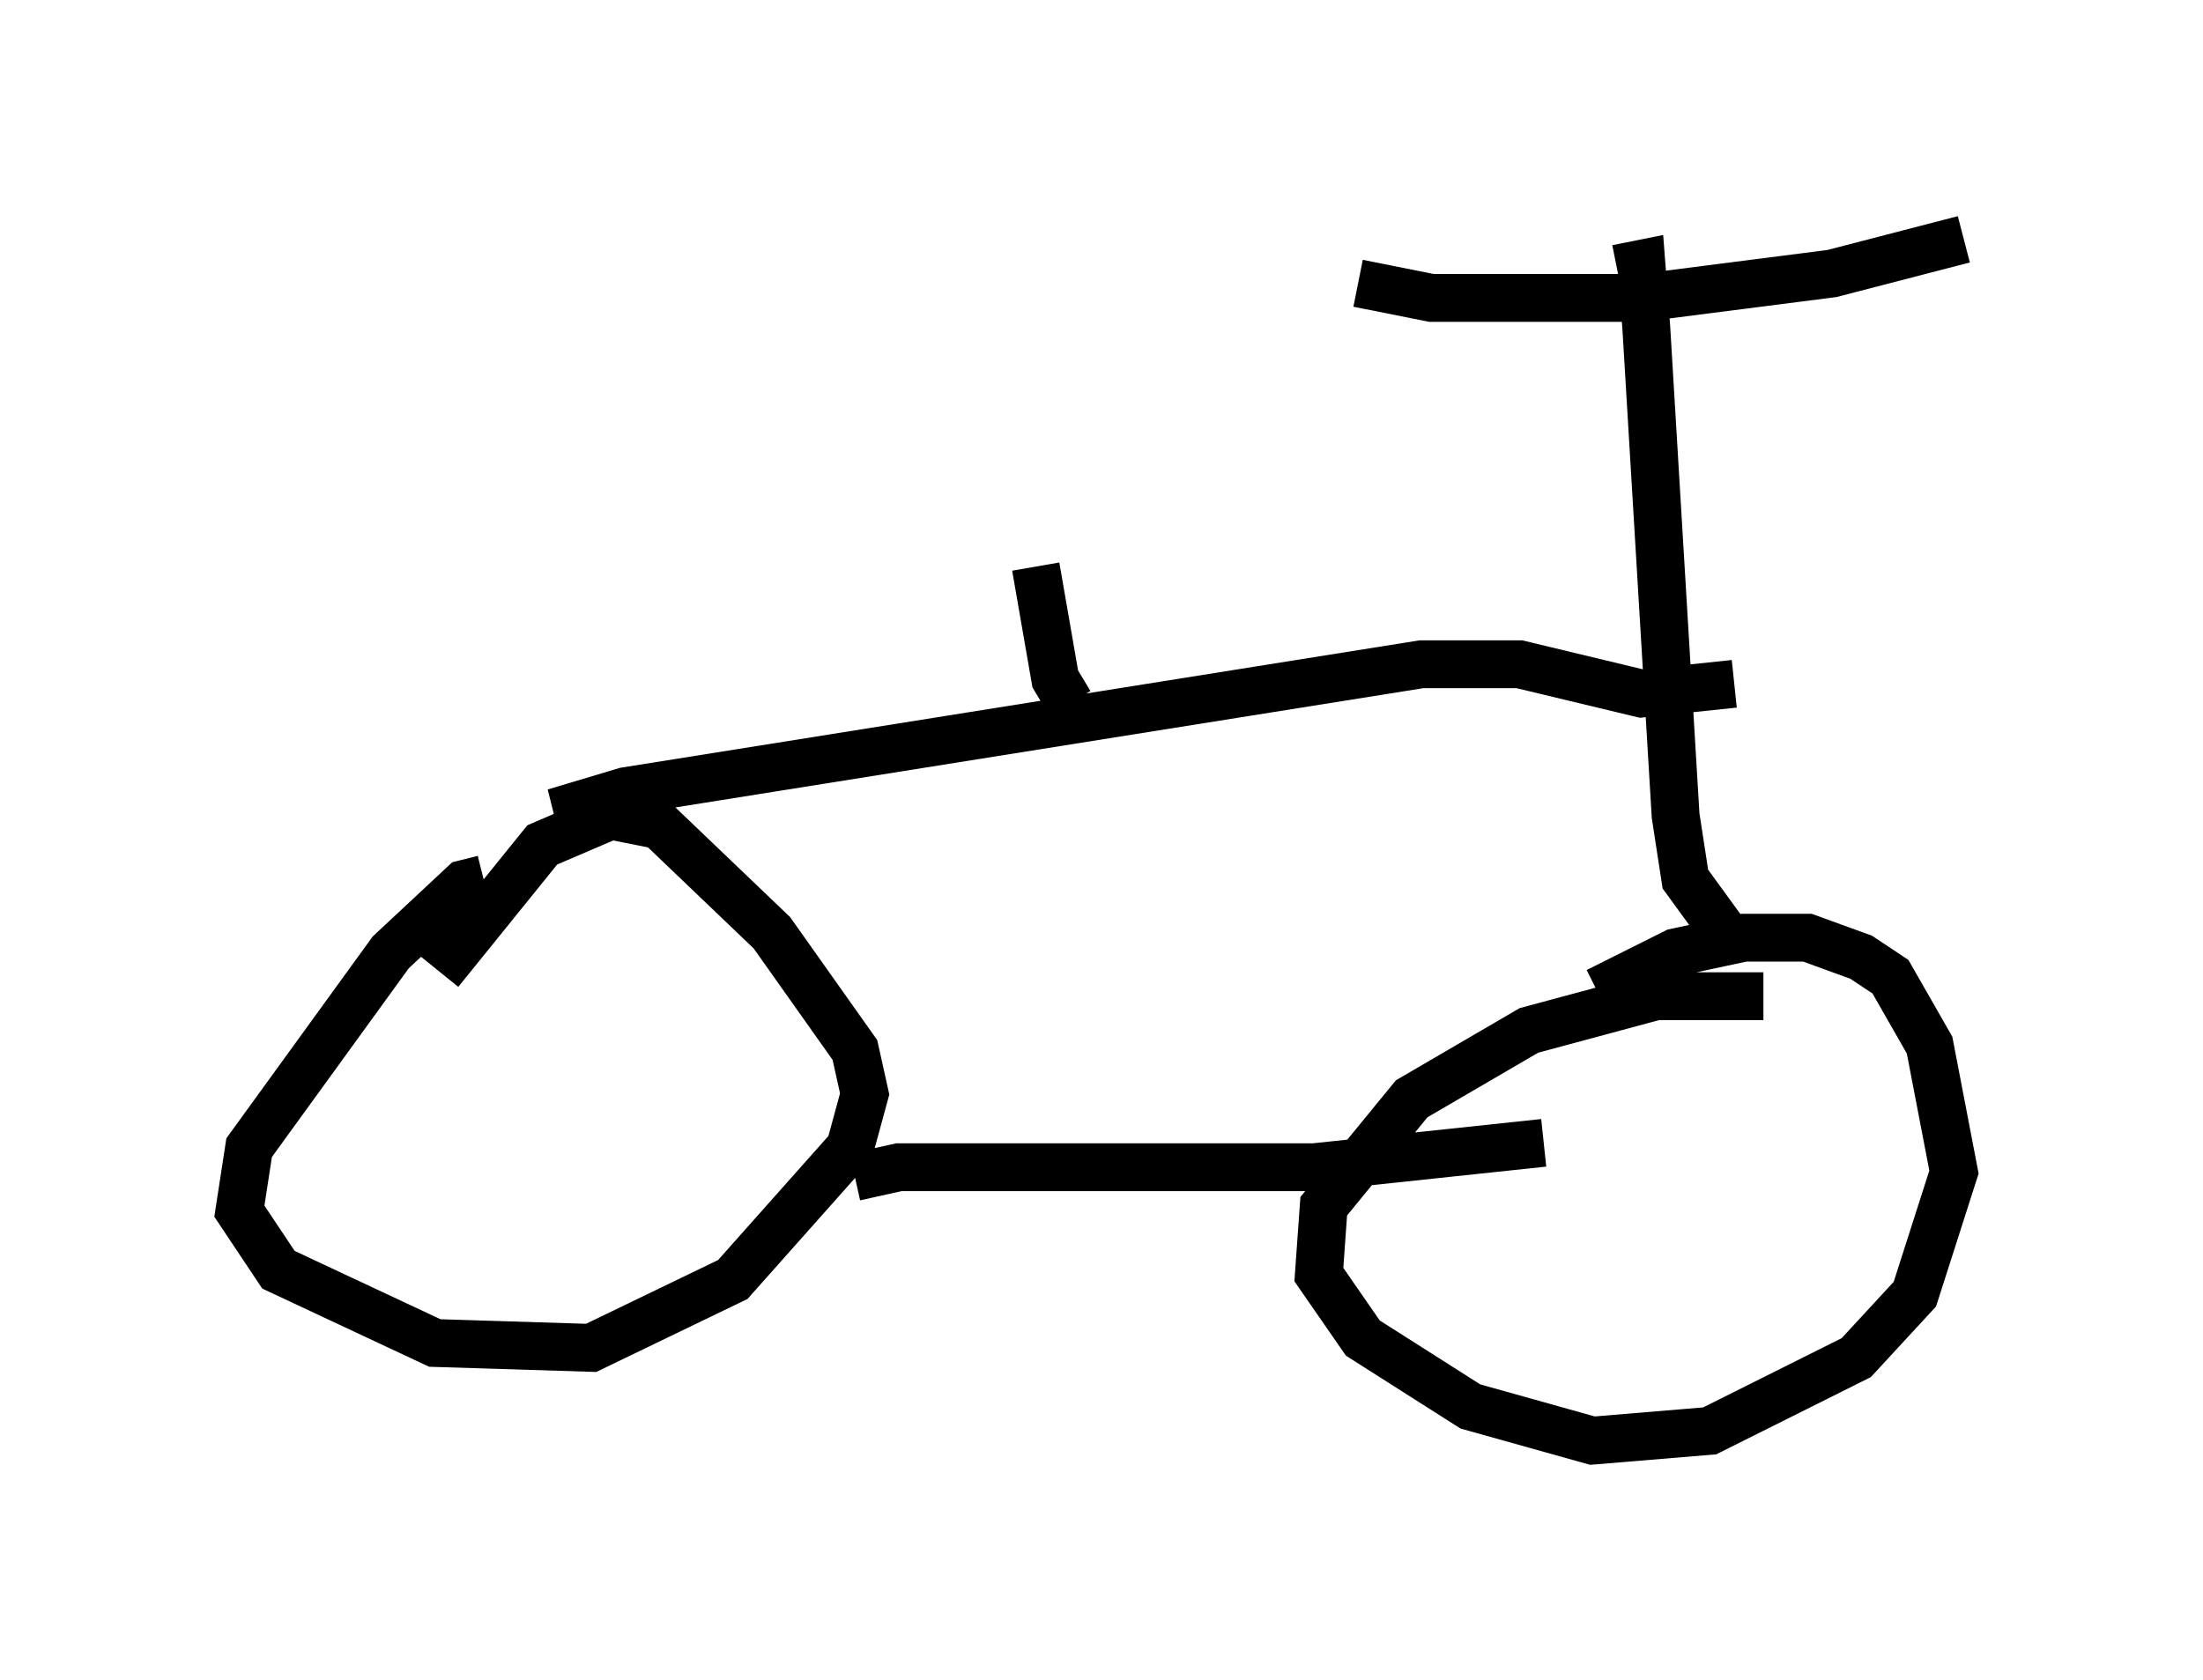 <?xml version="1.0" encoding="utf-8" ?>
<svg baseProfile="full" height="35.113" version="1.1" width="46.036" xmlns="http://www.w3.org/2000/svg" xmlns:ev="http://www.w3.org/2001/xml-events" xmlns:xlink="http://www.w3.org/1999/xlink"><defs /><rect fill="white" height="35.113" width="46.036" x="0" y="0" /><path d="M37.667, 21.129 m-0.817, -0.306 l-2.246, 0.0 -2.654, 0.715 l-2.45, 1.429 -1.838, 2.246 l-0.102, 1.429 0.919, 1.327 l2.246, 1.429 2.552, 0.715 l2.45, -0.204 3.063, -1.531 l1.225, -1.327 0.817, -2.552 l-0.51, -2.654 -0.817, -1.429 l-0.613, -0.408 -1.123, -0.408 l-1.327, 0.0 -1.429, 0.306 l-1.633, 0.817 m-23.275, -2.348 l-0.408, 0.102 -1.531, 1.429 l-2.96, 4.083 -0.204, 1.327 l0.817, 1.225 3.267, 1.531 l3.267, 0.102 2.96, -1.429 l2.45, -2.756 0.306, -1.123 l-0.204, -0.919 -1.735, -2.45 l-2.348, -2.246 -1.021, -0.204 l-1.429, 0.613 -2.144, 2.654 m8.677, 4.288 l0.919, -0.204 8.677, 0.0 l4.798, -0.51 m3.777, -4.39 l-0.817, -1.123 -0.204, -1.327 l-0.613, -10.208 -0.102, -1.327 l-0.51, 0.102 m-5.41, 0.306 l1.531, 0.306 4.39, 0.0 l3.981, -0.51 2.756, -0.715 m-28.89, 12.25 l-0.102, -0.408 1.021, -0.306 l16.64, -2.654 2.042, 0.0 l2.552, 0.613 1.94, -0.204 m-13.883, 0.408 l-0.306, -0.51 -0.408, -2.348 " fill="none" stroke="black" stroke-width="1" /></svg>